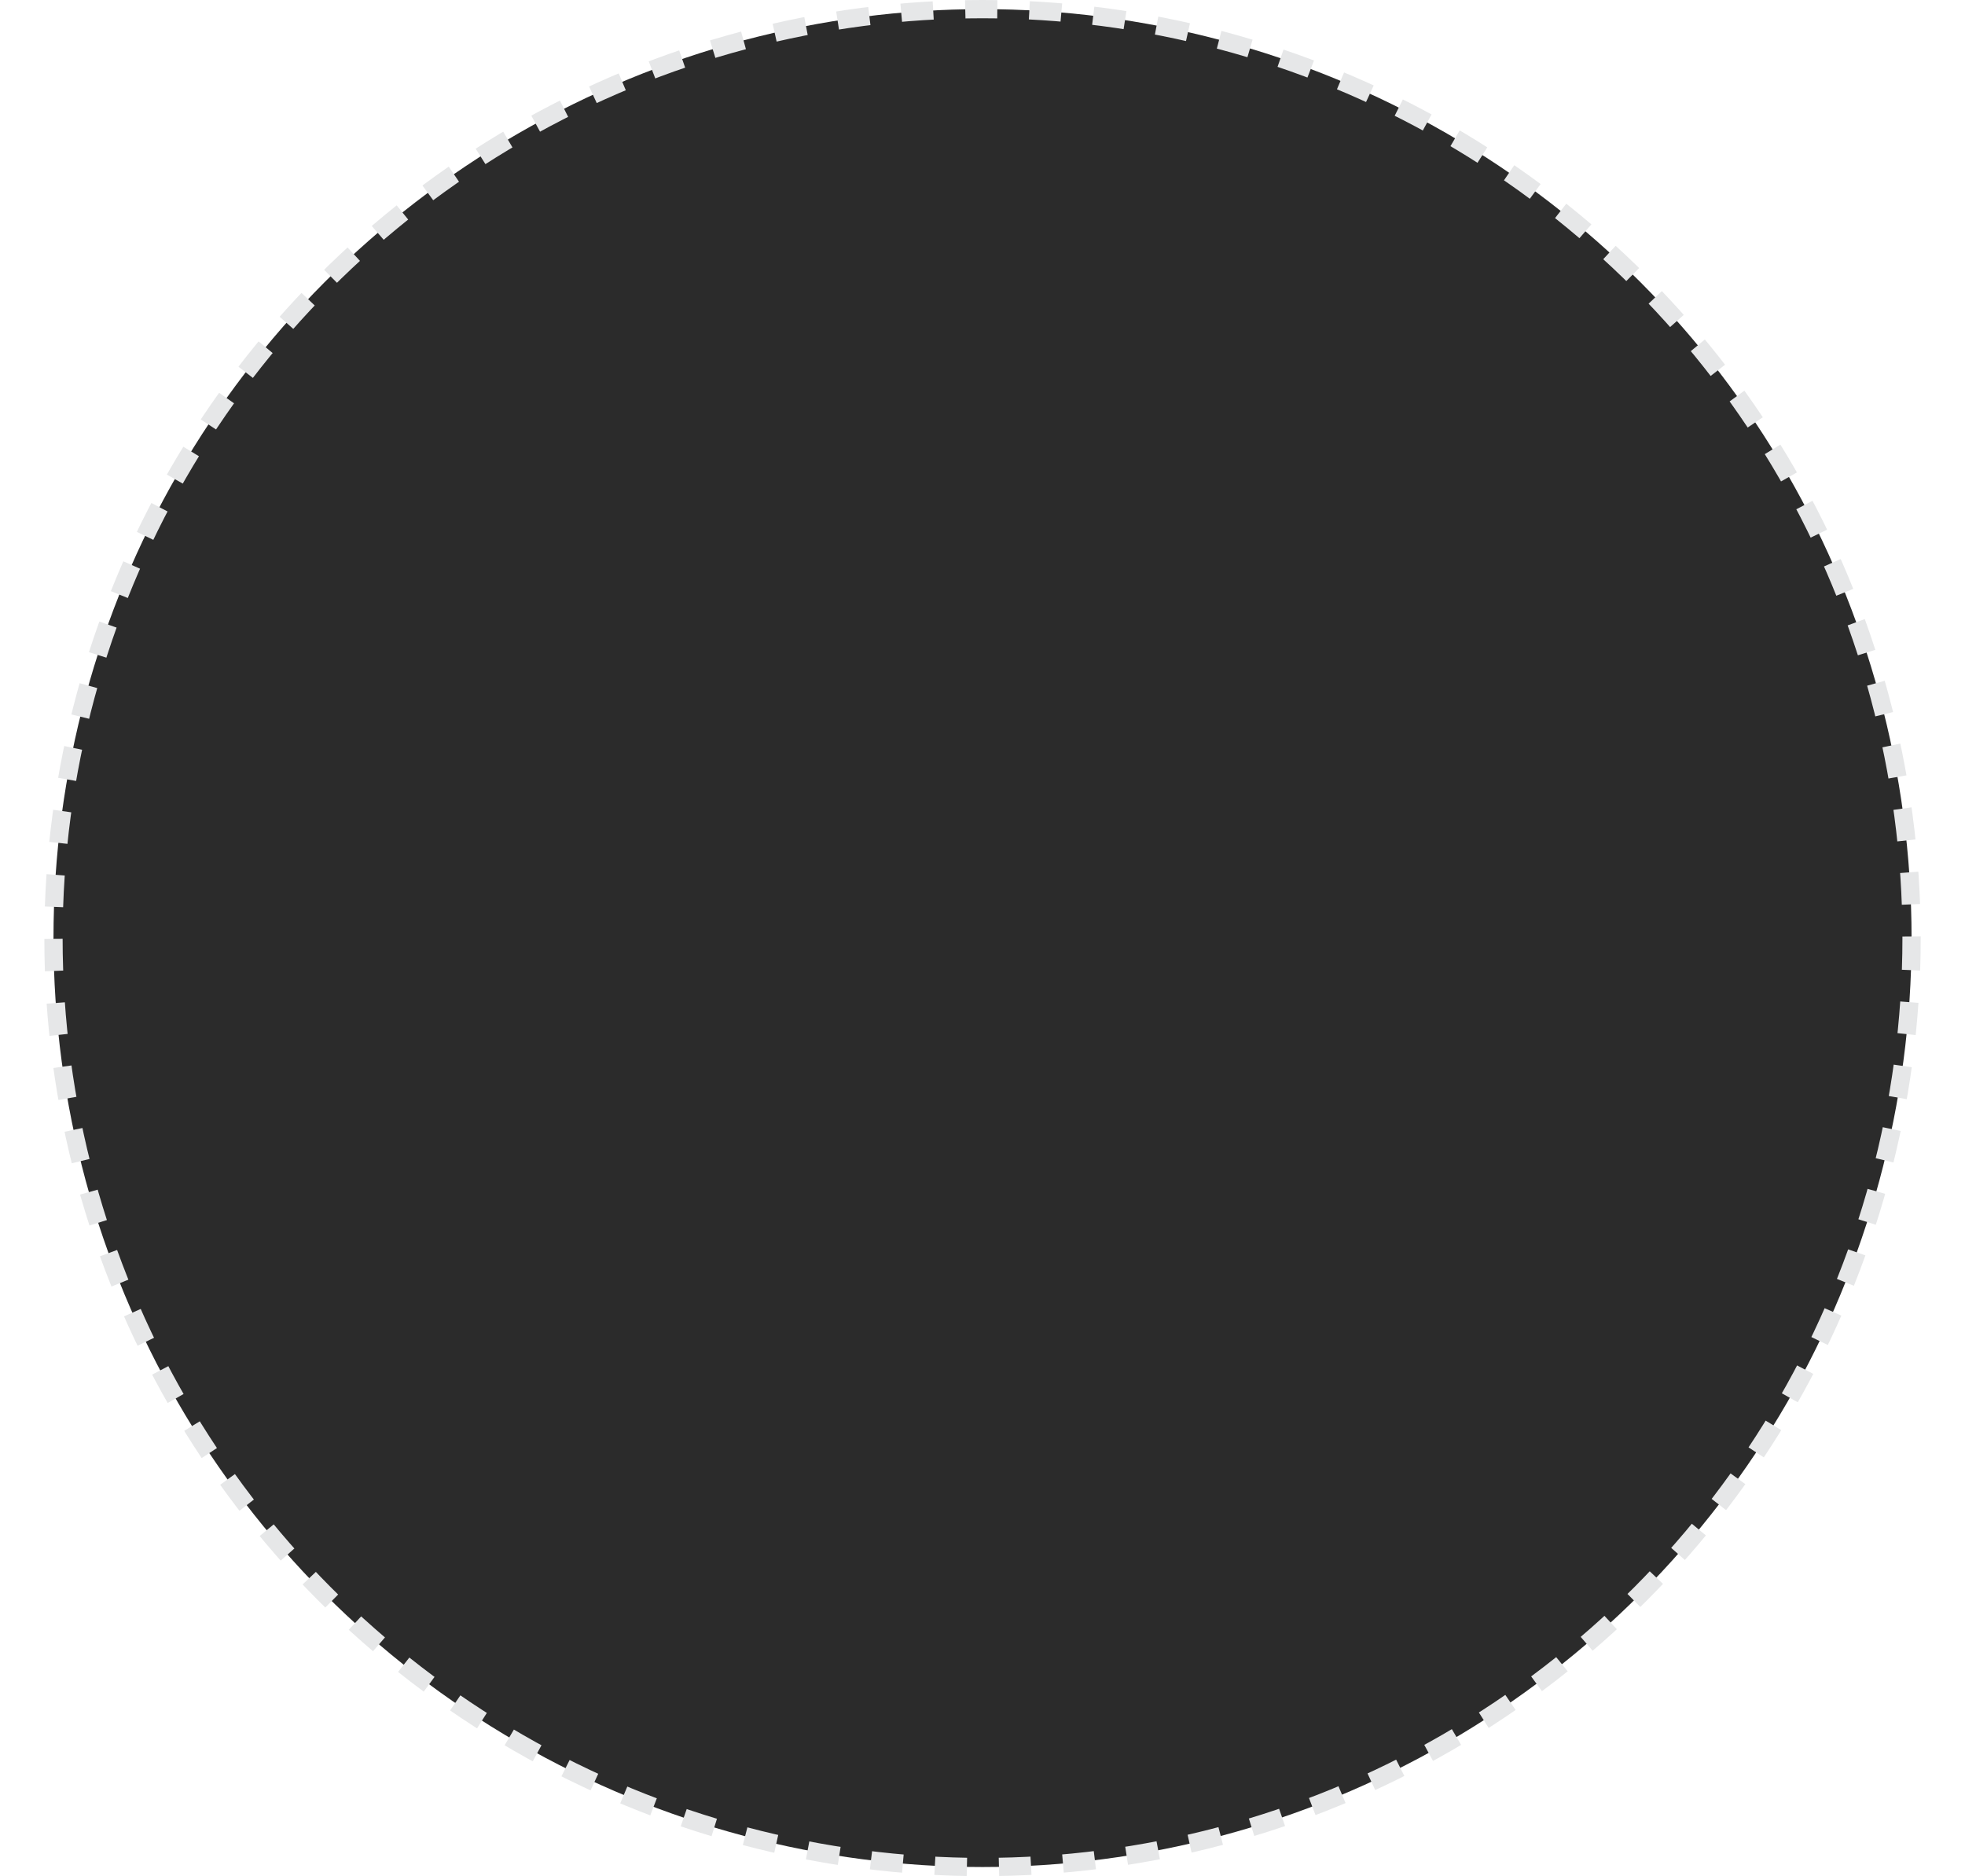 <?xml version="1.0" encoding="UTF-8"?>
<svg id="Layer_1_copy" data-name="Layer 1 copy" xmlns="http://www.w3.org/2000/svg" viewBox="0 0 430.21 410.8">
  <defs>
    <style>
      .cls-1 {
        fill: #2b2b2b;
        stroke-width: 0px;
      }

      .cls-2 {
        fill: none;
        stroke: #e6e7e8;
        stroke-dasharray: 0 0 7.02 7.02;
        stroke-miterlimit: 10;
        stroke-width: 4px;
      }
    </style>
  </defs>
  <circle class="cls-1" cx="215.11" cy="205.4" r="203.4"/>
  <circle class="cls-2" cx="215.11" cy="205.4" r="203.4"/>
</svg>